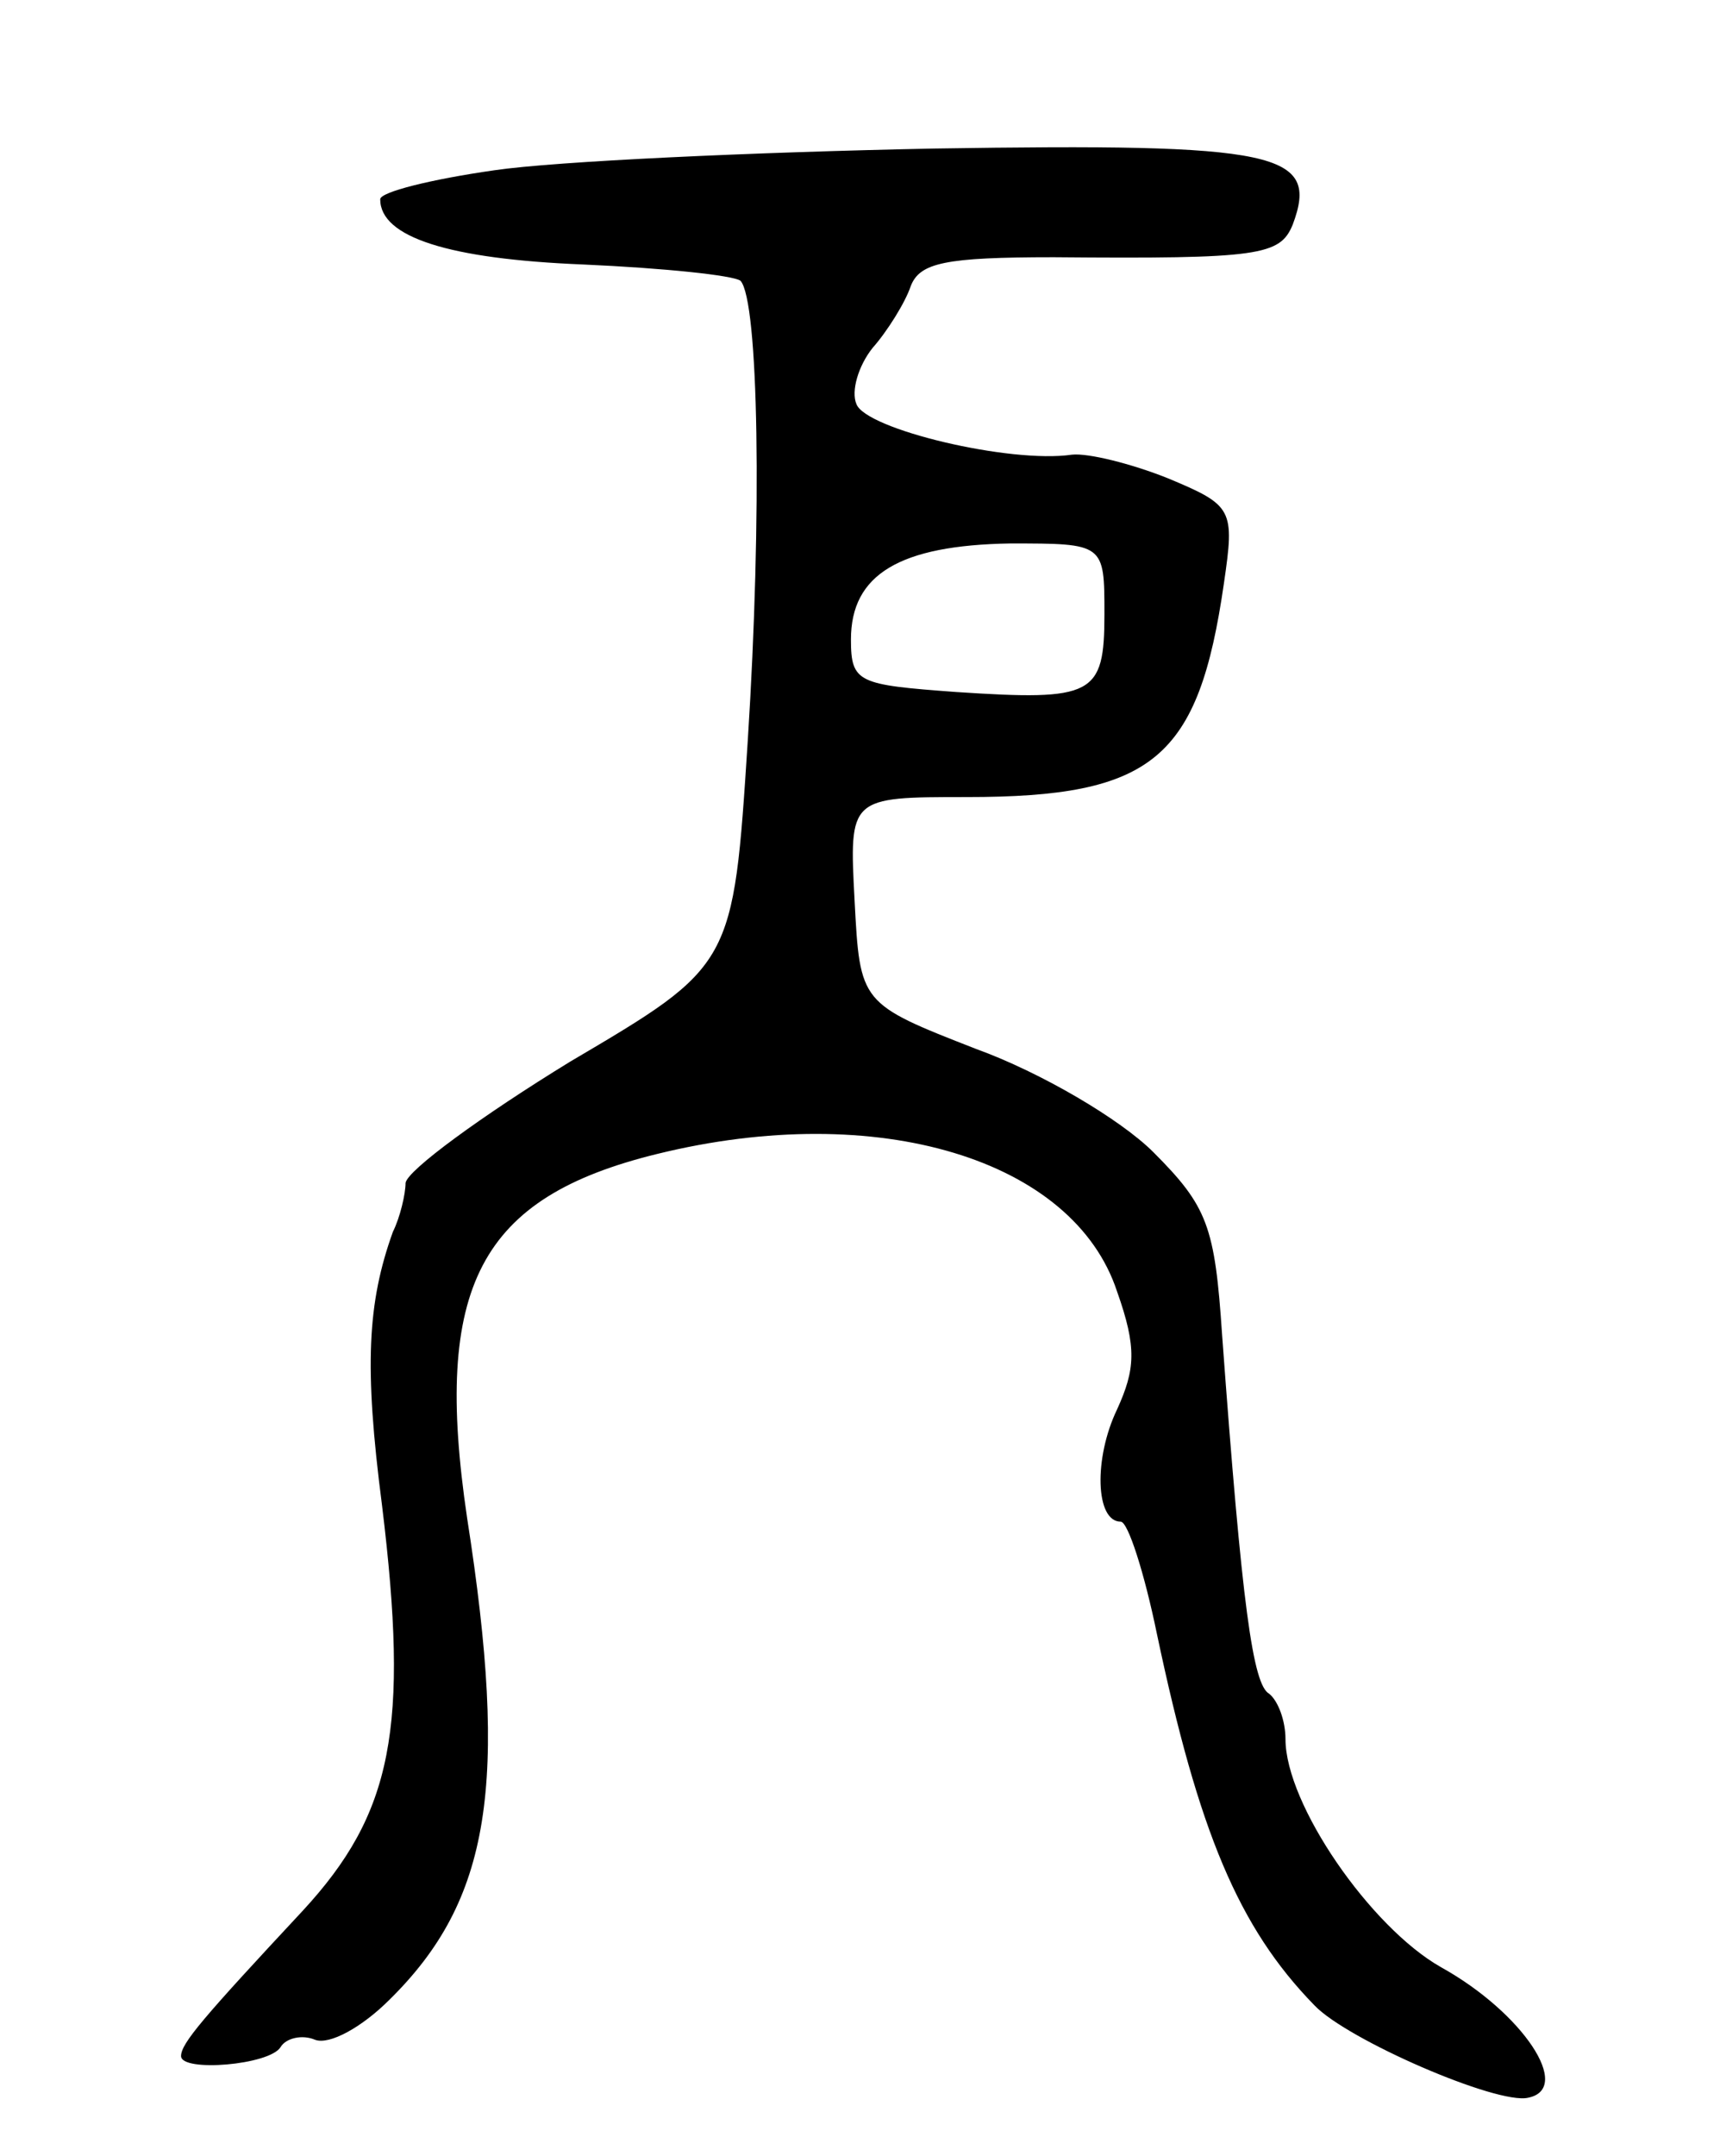 <svg version="1.0" xmlns="http://www.w3.org/2000/svg"
 width="95pt" height="119pt" viewBox="0 0 95 119"
 preserveAspectRatio="xMidYMid meet">
<g transform="translate(0,119) scale(0.1,-0.1)"
fill="#000000" stroke="none">
<path d="M273 1096 c-35 -5 -63 -12 -63 -16 0 -21 38 -33 112 -36 45 -2 83 -6
87 -9 10 -11 12 -129 4 -254 -8 -124 -8 -124 -98 -177 -49 -30 -90 -60 -91
-67 0 -6 -3 -19 -7 -27 -14 -39 -16 -74 -6 -151 15 -123 6 -170 -44 -224 -55
-59 -67 -73 -67 -80 0 -9 49 -5 55 5 3 5 12 7 19 4 8 -3 26 7 41 22 56 55 66
119 43 266 -19 128 7 177 105 201 122 30 230 -3 254 -76 11 -31 10 -43 0 -65
-13 -27 -12 -62 2 -62 4 0 13 -28 20 -62 23 -109 45 -162 87 -205 18 -19 101
-55 118 -51 25 5 -3 47 -48 72 -39 22 -86 90 -86 126 0 10 -4 21 -9 25 -9 5
-15 48 -26 198 -4 60 -8 71 -38 101 -18 18 -62 44 -98 57 -64 25 -64 25 -67
82 -3 57 -3 57 62 57 103 0 128 21 142 118 6 41 5 43 -31 58 -20 8 -44 14 -53
13 -34 -5 -114 14 -119 28 -3 7 1 21 9 31 8 9 18 25 21 34 5 13 19 16 79 16
114 -1 125 1 132 18 15 40 -8 45 -198 42 -100 -2 -209 -7 -243 -12z m337 -245
c0 -45 -6 -48 -82 -43 -54 4 -58 5 -58 29 0 36 27 52 88 53 52 0 52 0 52 -39z"/>
</g>
</svg>
